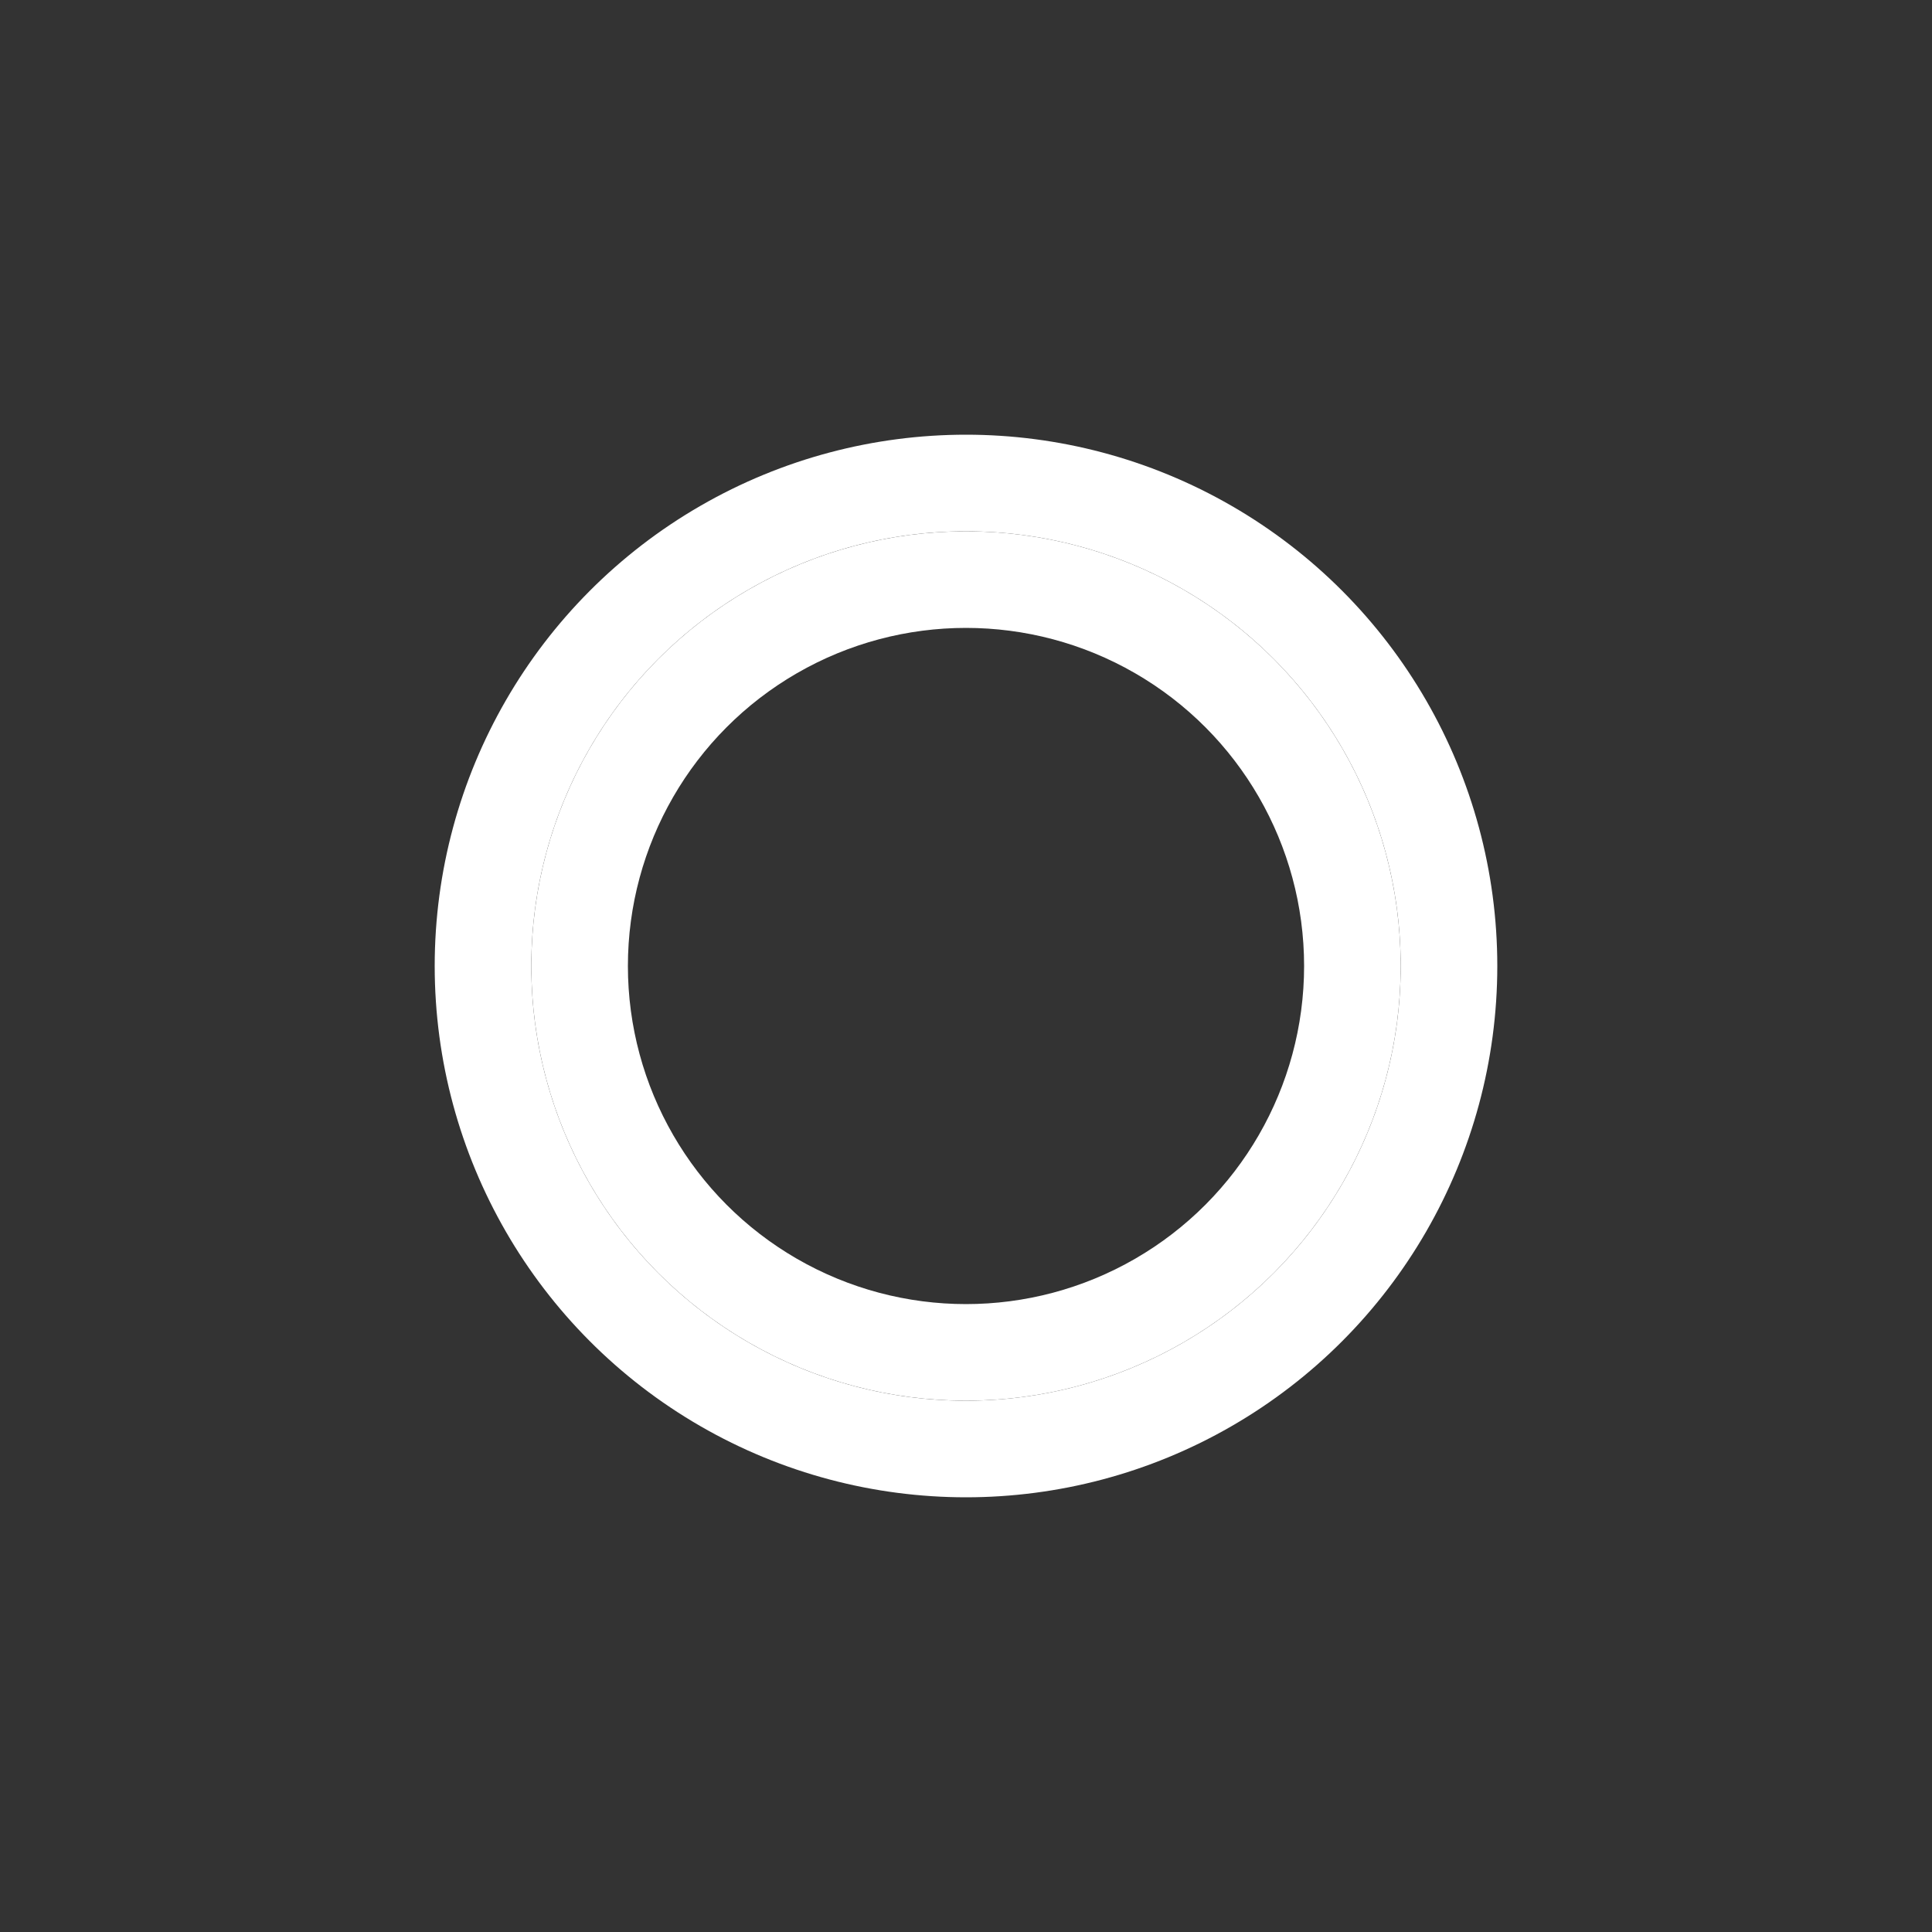<svg xmlns="http://www.w3.org/2000/svg" class="button" expanded="true" height="100px" width="100px" viewBox="0 0 100 100">
  <rect x="0" y="0" width="100" height="100" fill="#333333" stroke="none"/>
  <circle class="innerCircle" cx="50%" cy="50%" r="25%" fill="none" stroke="#FFFFFF" stroke-width="5%">
    <animate attributeType="SVG" attributeName="r" begin="0s" dur="1.5s" repeatCount="indefinite" from="5%" to="25%" />
    <animate attributeType="CSS" attributeName="stroke-width" begin="0s" dur="1.5s" repeatCount="indefinite" from="3%" to="0%" />
    <animate attributeType="CSS" attributeName="opacity" begin="0s" dur="1.5s" repeatCount="indefinite" from="1" to="0" />
  </circle>
  <circle class="innerCircle" cx="50%" cy="50%" r="20%" fill="none" stroke="#FFFFFF" stroke-width="5%">
    <animate attributeType="SVG" attributeName="r" begin="0s" dur="1s" repeatCount="indefinite" from="5%" to="25%" />
    <animate attributeType="CSS" attributeName="stroke-width" begin="0s" dur="1.5s" repeatCount="indefinite" from="3%" to="0%" />
    <animate attributeType="CSS" attributeName="opacity" begin="0s" dur="1s" repeatCount="indefinite" from="1" to="0" />
  </circle>
</svg>
